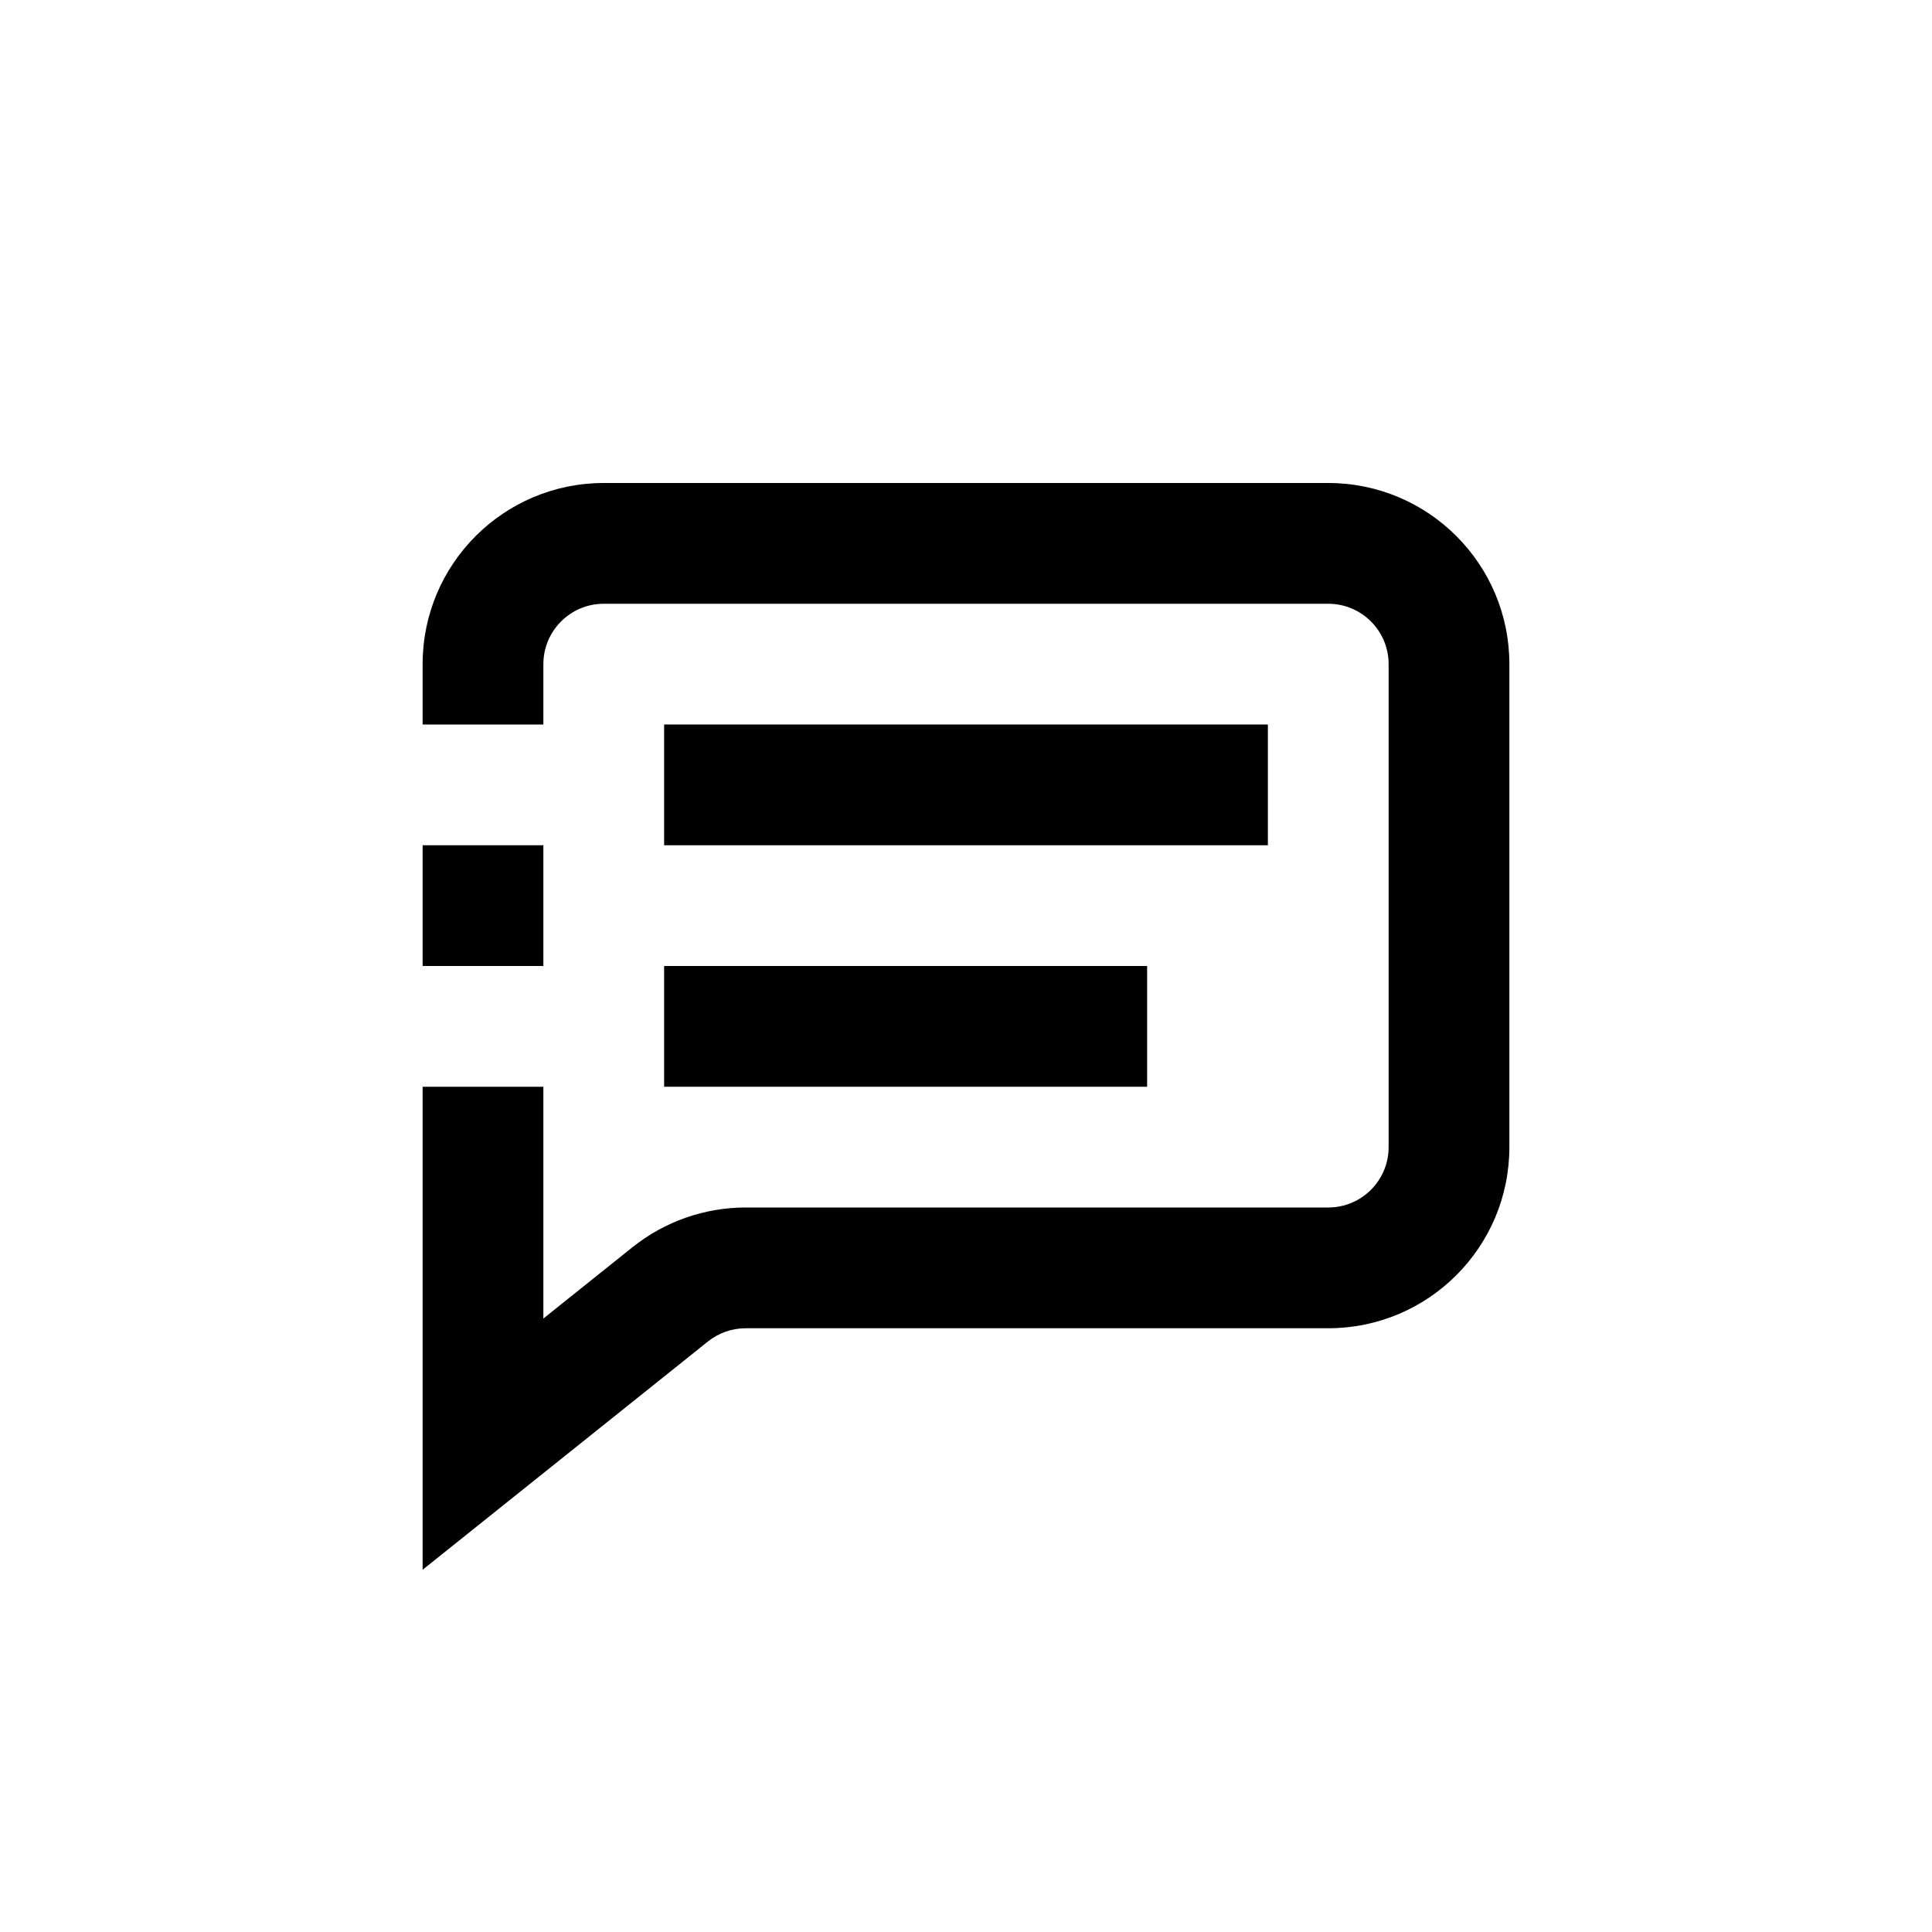 <svg width="32" height="32" viewBox="0 0 32 32" fill="none" xmlns="http://www.w3.org/2000/svg">
<path d="M7 16V14H9V16H7Z" fill="black"/>
<path d="M7 18V26L11.726 22.219C11.903 22.077 12.124 22 12.351 22H22C23.657 22 25 20.657 25 19V11C25 9.343 23.657 8 22 8H10C8.343 8 7 9.343 7 11V12H9V11C9 10.448 9.448 10 10 10H22C22.552 10 23 10.448 23 11V19C23 19.552 22.552 20 22 20H12.351C11.67 20 11.009 20.232 10.477 20.657L9 21.839V18H7Z" fill="black"/>
<path d="M21 12H11V14H21V12Z" fill="black"/>
<path d="M11 16H19V18H11V16Z" fill="black"/>
</svg>
